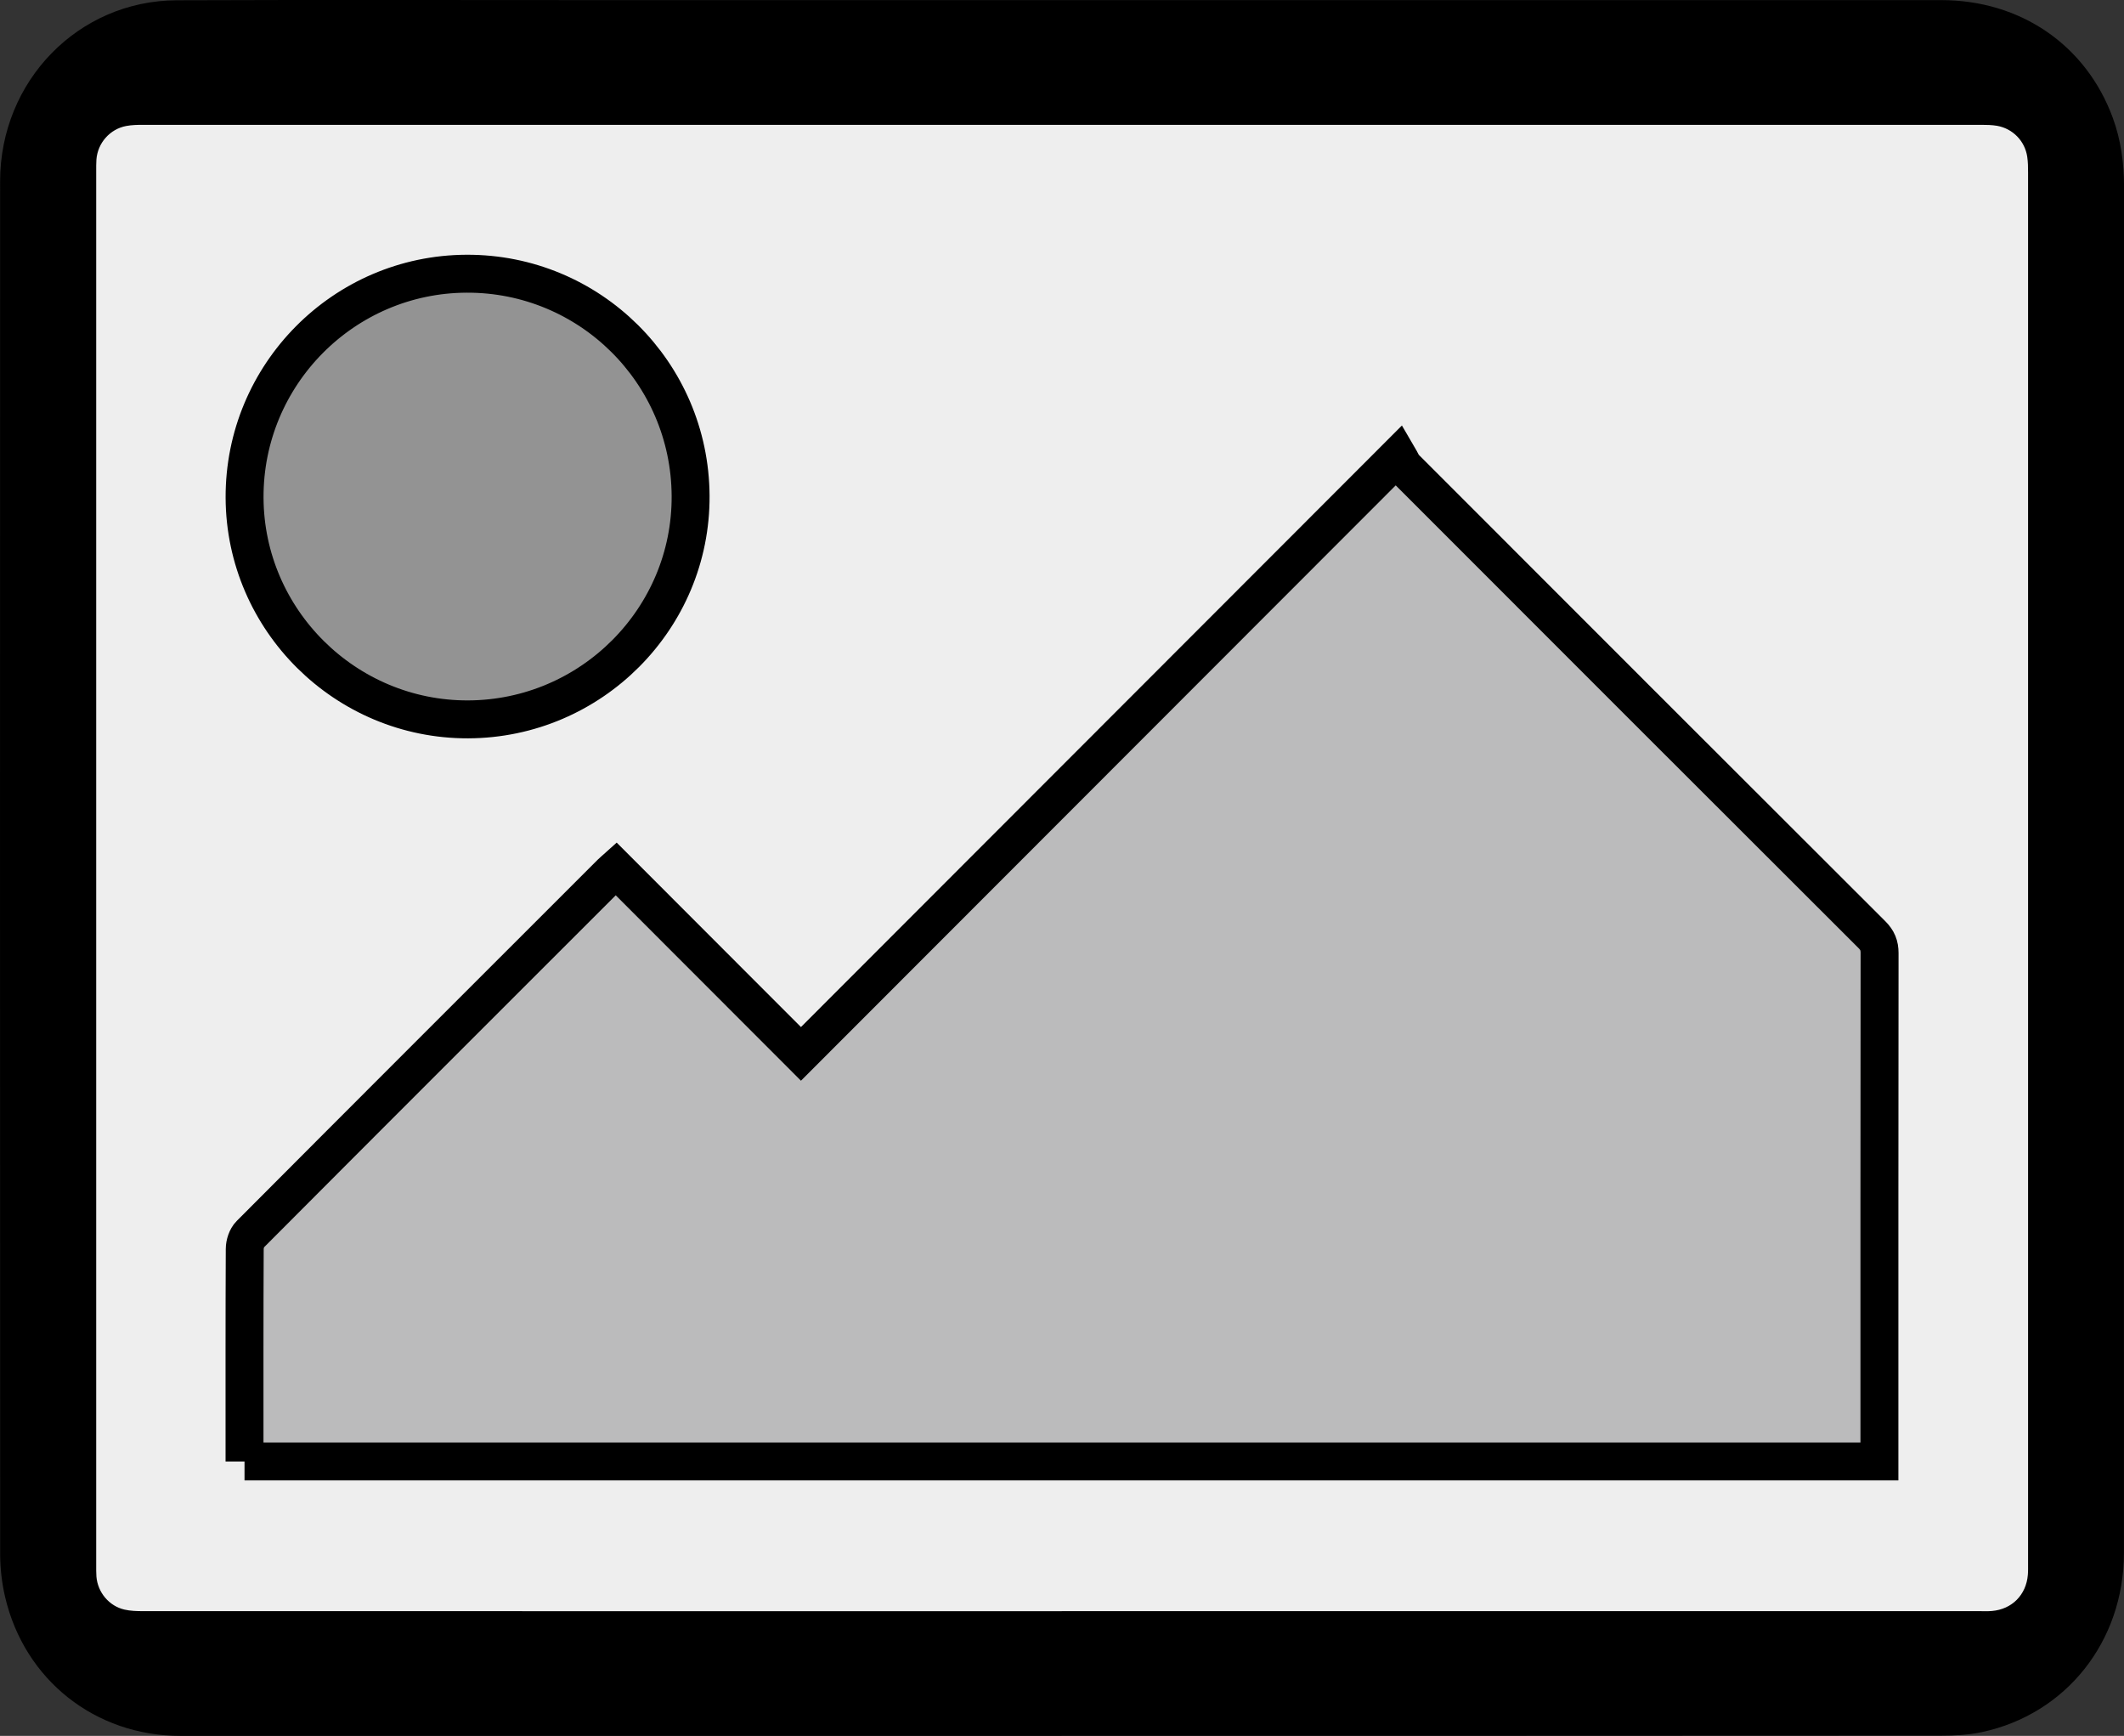 <?xml version="1.0" encoding="UTF-8"?>
<svg id="Capa_2" data-name="Capa 2" xmlns="http://www.w3.org/2000/svg" viewBox="0 0 392.1 320.4">
  <rect x="0" y="0" width="392.1" height="320.4" fill="#333333" stroke="none"/>
  <defs>
    <style>
      .cls-1 {
        fill: #939393;
      }

      .cls-1, .cls-2 {
        stroke: #000;
        stroke-miterlimit: 10;
        stroke-width: 7px;
      }

      .cls-3 {
        fill: #eee;
      }

      .cls-2 {
        fill: #bbbbbc;
      }
    </style>
  </defs>
  <g id="Capa_1-2" data-name="Capa 1">
    <g>
      <path d="M195.98,320.4c-54.23,0-108.46,0-162.69,0-15.7,0-28.76-10.31-32.34-25.61-.6-2.55-.91-5.24-.92-7.86C0,202.44-.01,117.95,.02,33.46,.03,14.94,14.46,.13,32.61,.05c26.13-.1,52.25-.03,78.38-.03,82.45,0,164.91,0,247.36,0,14.67,0,26.75,8.3,31.68,21.72,1.51,4.13,2.08,8.39,2.08,12.79-.02,68.46-.02,136.93-.02,205.39,0,15.59,.02,31.17,0,46.76-.03,16.29-10.66,29.71-26.24,33.03-2.45,.52-5.02,.65-7.54,.65-54.1,.04-108.21,.03-162.31,.03Zm.04-26.64c53.79,0,107.59,0,161.38,0,.74,0,1.49,.03,2.22-.03,3.53-.31,6.03-2.89,6.32-6.5,.05-.69,.03-1.39,.03-2.08,0-83.29,0-166.58,0-249.87,0-.94,0-1.9-.14-2.83-.41-2.83-2.55-5.08-5.32-5.57-.9-.16-1.84-.18-2.76-.18-107.77,0-215.55,0-323.32,0-.98,0-1.99,.02-2.95,.2-2.88,.54-5.04,3.06-5.26,6.04-.05,.69-.04,1.39-.04,2.08,0,83.48,0,166.96,0,250.44,0,.69,0,1.39,.04,2.08,.21,2.83,2.21,5.31,4.92,5.94,1.07,.25,2.2,.28,3.31,.28,53.86,.01,107.71,.01,161.57,.01Z"/>
      <path class="cls-3" d="M196.02,297.39c-56.53,0-113.05,0-169.58-.01-1.16,0-2.35-.03-3.47-.29-2.84-.65-4.94-3.19-5.17-6.1-.05-.71-.04-1.42-.04-2.14,0-85.75,0-171.51,0-257.26,0-.71-.01-1.43,.04-2.14,.23-3.06,2.5-5.64,5.52-6.2,1.01-.19,2.06-.21,3.09-.21,113.12,0,226.24,0,339.35,0,.97,0,1.95,.02,2.9,.18,2.91,.51,5.15,2.81,5.58,5.73,.14,.96,.15,1.94,.15,2.91,0,85.56,0,171.12,0,256.67,0,.71,.02,1.43-.04,2.14-.3,3.71-2.93,6.36-6.63,6.68-.77,.07-1.55,.03-2.33,.03-56.46,0-112.92,0-169.39,0Zm-150.88-27.63H346.95v-2.07c0-30.59,0-61.18,.03-91.77,0-1.41-.4-2.38-1.4-3.38-28.77-28.71-57.5-57.44-86.22-86.19-.49-.5-.75-1.23-1.28-2.13-37.07,37.1-73.56,73.62-110.22,110.31-11.41-11.42-22.76-22.78-34.14-34.17-.3,.27-.6,.51-.88,.78-22.23,22.22-44.47,44.44-66.66,66.7-.62,.63-.99,1.79-1,2.71-.06,12.38-.04,24.76-.04,37.14,0,.64,0,1.28,0,2.08Zm41.26-136.99c22.74-.07,41.21-18.62,41.09-41.27-.13-22.75-18.62-41.08-41.36-40.99-22.69,.09-41.09,18.65-40.98,41.36,.1,22.58,18.64,40.97,41.25,40.9Z"/>
      <path class="cls-2" d="M45.14,269.76c0-.8,0-1.44,0-2.08,0-12.38-.02-24.76,.04-37.14,0-.92,.37-2.08,1-2.71,22.19-22.27,44.43-44.48,66.66-66.7,.27-.27,.58-.51,.88-.78,11.38,11.39,22.73,22.75,34.14,34.17,36.65-36.68,73.15-73.21,110.22-110.31,.53,.9,.79,1.63,1.28,2.13,28.72,28.75,57.46,57.49,86.22,86.19,1,1,1.4,1.97,1.4,3.38-.04,30.59-.03,61.18-.03,91.77v2.07H45.14Z"/>
      <path class="cls-1" d="M86.4,132.78c-22.61,.06-41.15-18.32-41.25-40.9-.1-22.71,18.29-41.27,40.98-41.36,22.74-.09,41.23,18.25,41.36,40.99,.13,22.65-18.35,41.2-41.09,41.27Z"/>
    </g>
  </g>
</svg>